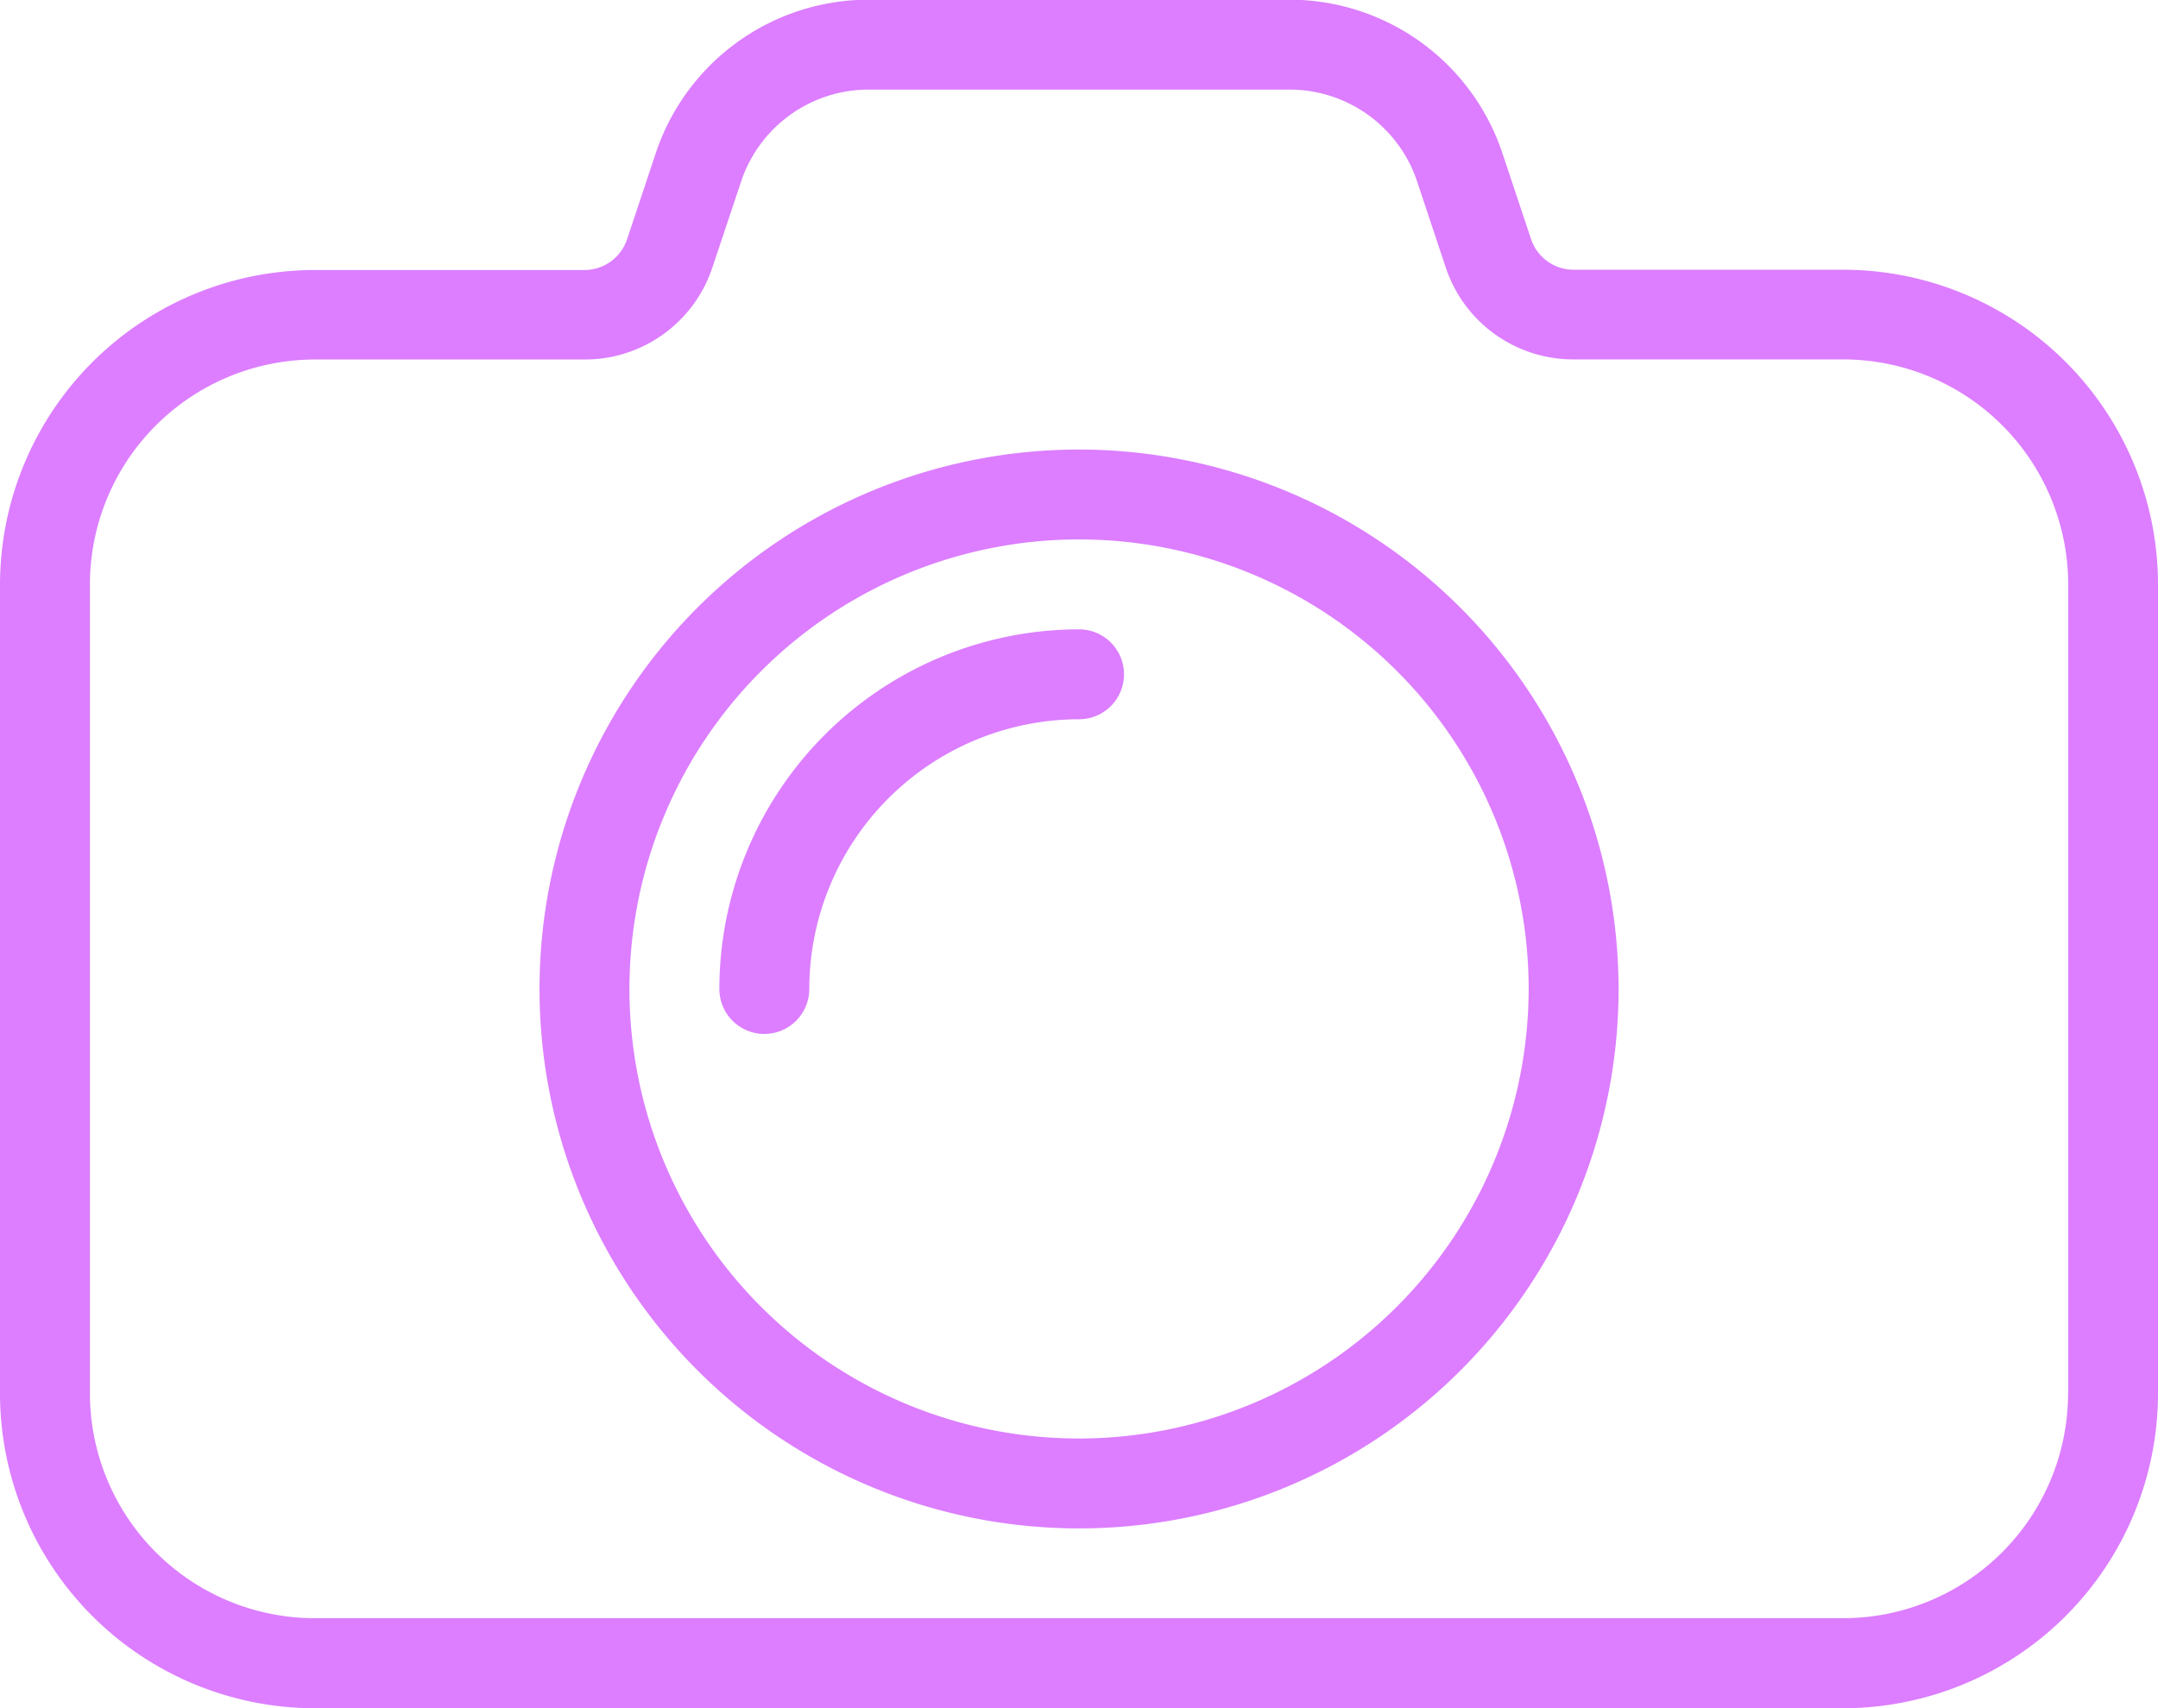 <svg id="Group_390" data-name="Group 390" xmlns="http://www.w3.org/2000/svg" width="20.879" height="16.529" viewBox="0 0 20.879 16.529">
  <path id="path" d="M17.834,55.943h-2.61a.434.434,0,0,1-.412-.3l-.275-.825a2.172,2.172,0,0,0-2.064-1.488H8.405A2.171,2.171,0,0,0,6.343,54.82l-.275.826a.436.436,0,0,1-.413.3H3.045A3.048,3.048,0,0,0,0,58.988v7.83a3.048,3.048,0,0,0,3.045,3.045H17.834a3.048,3.048,0,0,0,3.045-3.045v-7.83A3.048,3.048,0,0,0,17.834,55.943Zm2.175,10.874a2.178,2.178,0,0,1-2.175,2.175H3.045A2.178,2.178,0,0,1,.87,66.817v-7.83a2.178,2.178,0,0,1,2.175-2.175h2.61a1.3,1.3,0,0,0,1.238-.892l.276-.826A1.3,1.3,0,0,1,8.406,54.2h4.068a1.3,1.3,0,0,1,1.238.893l.275.826a1.3,1.3,0,0,0,1.238.892h2.61a2.178,2.178,0,0,1,2.175,2.175v7.83Z" transform="translate(0 -53.333)" fill="#dc7eff"/>
  <path id="path_1" d="M133.22,160a5.22,5.22,0,1,0,5.22,5.22A5.225,5.225,0,0,0,133.22,160Zm0,9.57a4.35,4.35,0,1,1,4.35-4.35A4.355,4.355,0,0,1,133.22,169.57Z" transform="translate(-122.78 -155.65)" fill="#dc7eff"/>
  <path id="path_2" d="M174.147,202.667a3.483,3.483,0,0,0-3.48,3.48.435.435,0,1,0,.87,0,2.613,2.613,0,0,1,2.61-2.61.435.435,0,1,0,0-.87Z" transform="translate(-163.707 -196.577)" fill="#dc7eff"/>
</svg>
